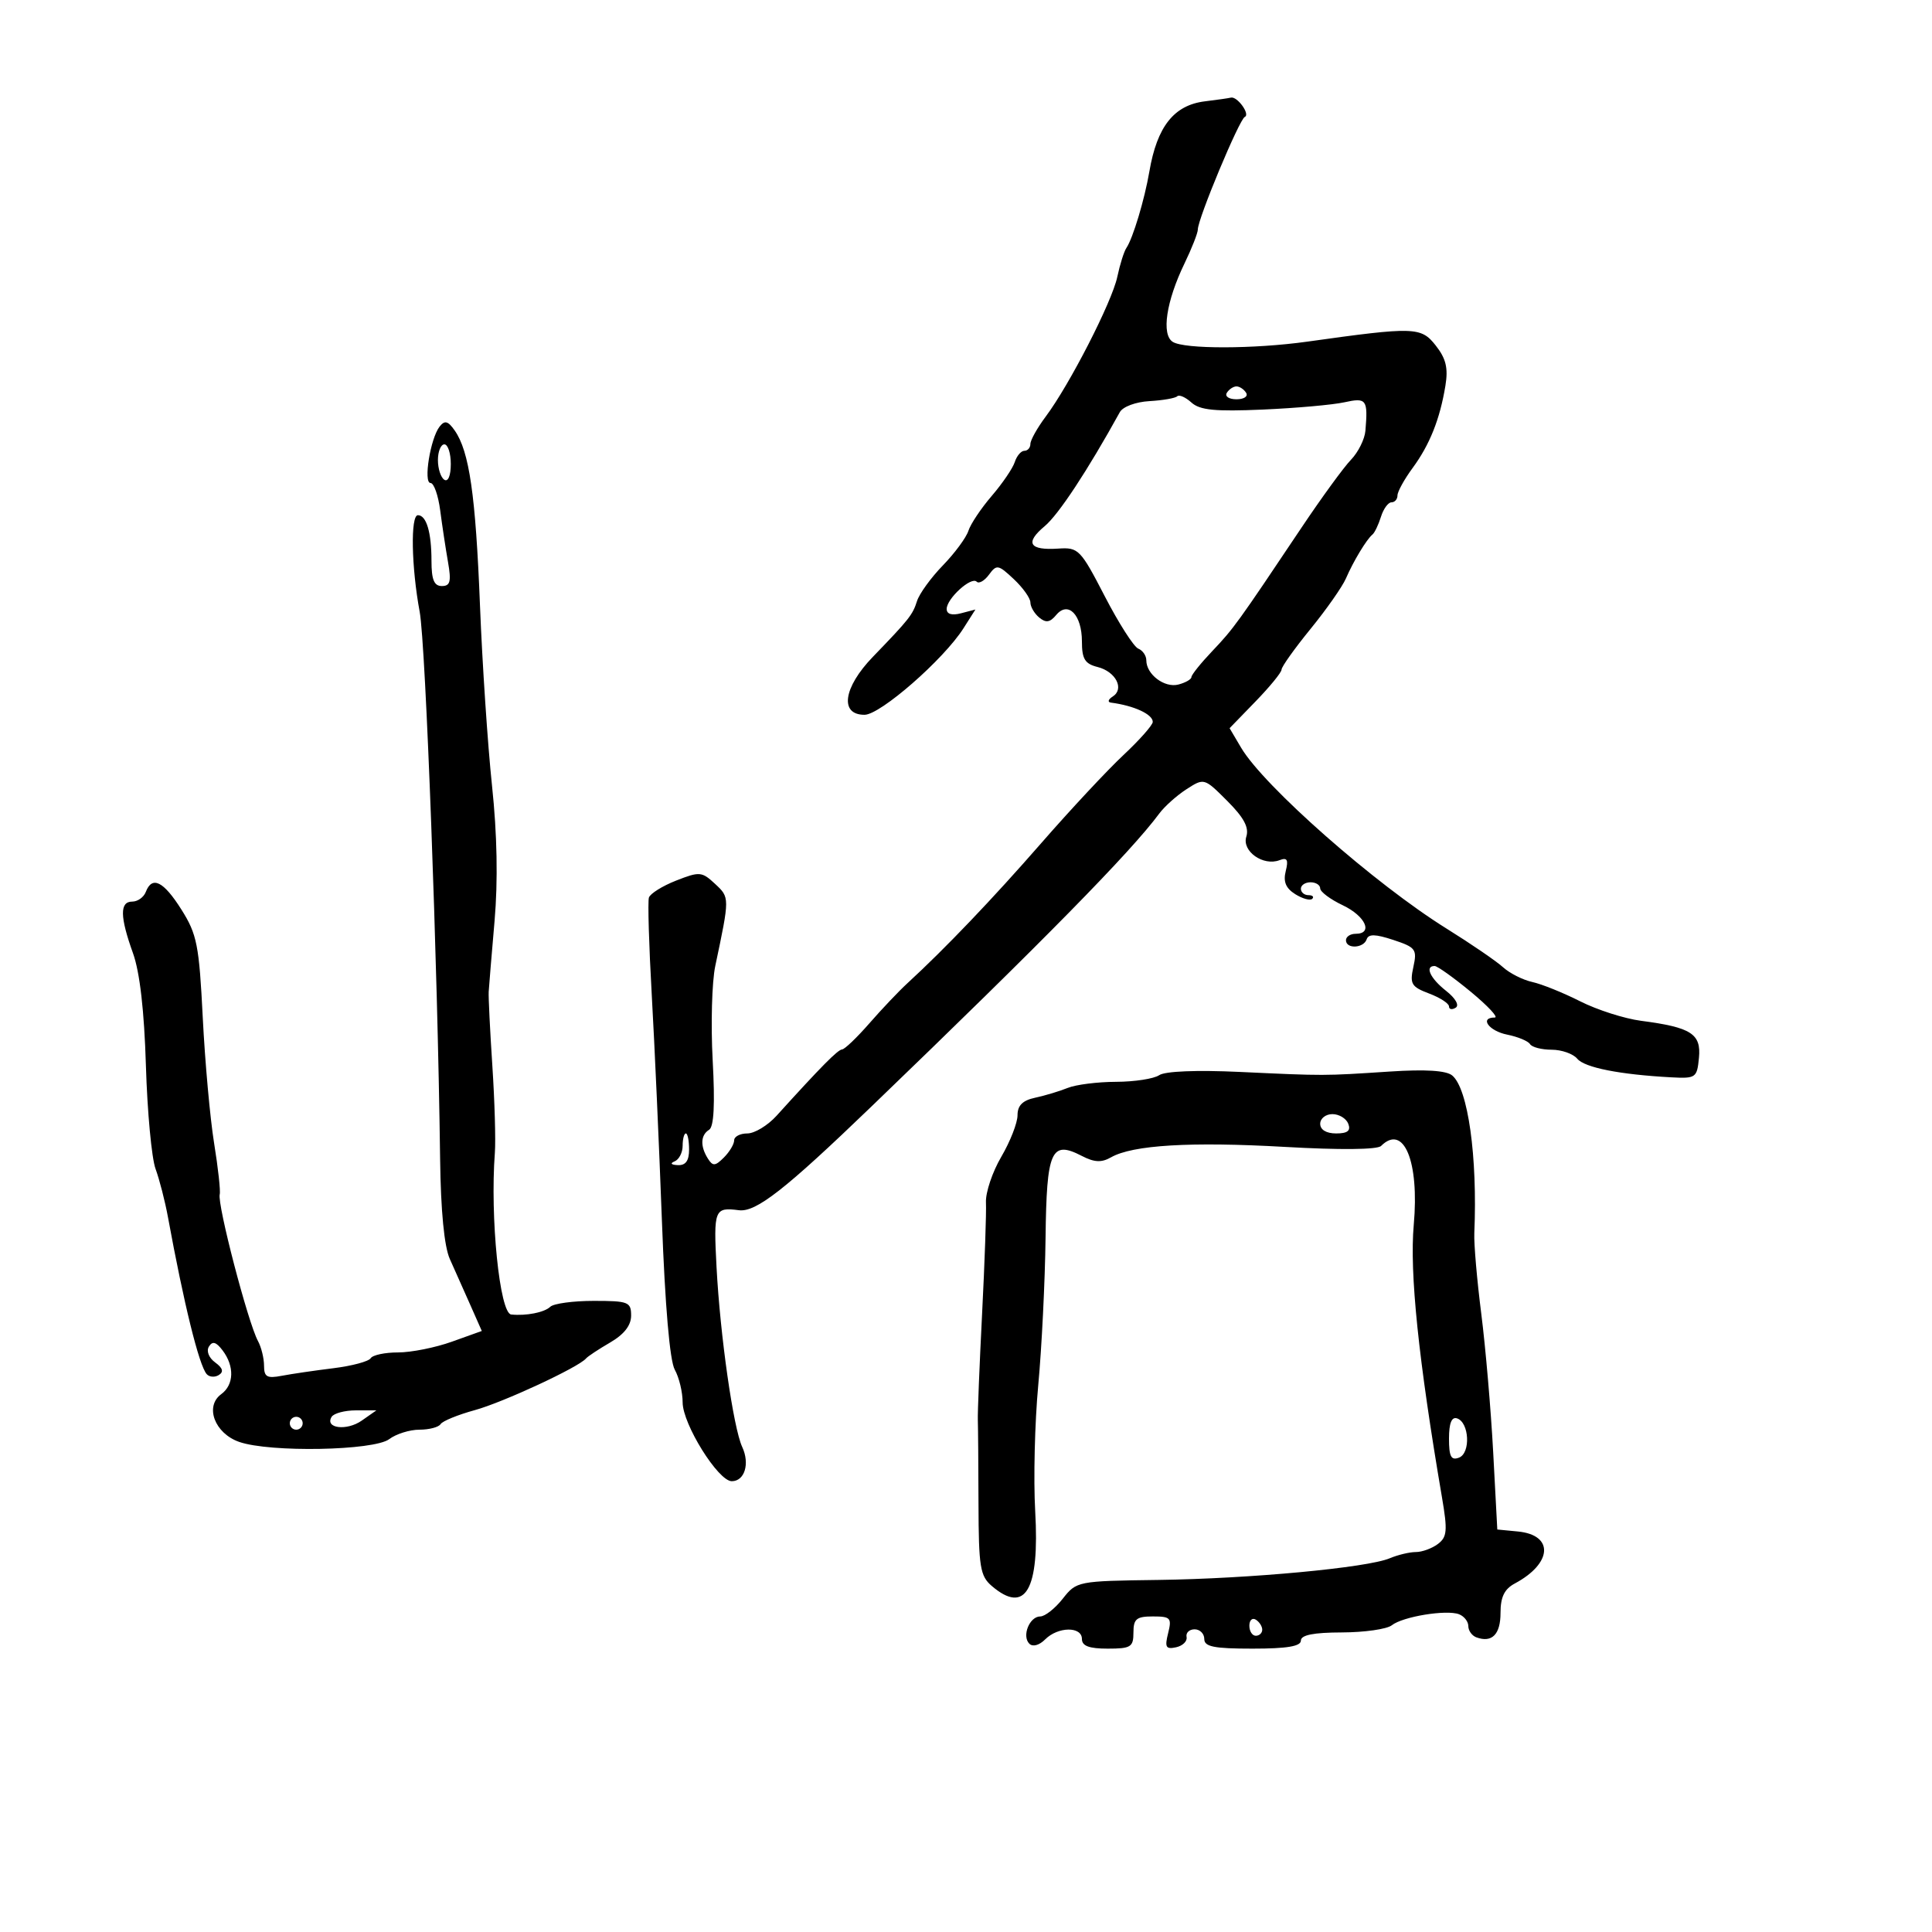 <svg xmlns="http://www.w3.org/2000/svg" width="300" height="300" viewBox="0 0 300 300" version="1.1">
	<path d="M 187.104 15.734 C 182.297 16.321, 179.671 19.634, 178.474 26.627 C 177.725 30.996, 175.923 36.997, 174.907 38.500 C 174.535 39.050, 173.898 41.075, 173.491 43 C 172.670 46.879, 166.086 59.731, 162.381 64.683 C 161.072 66.434, 160 68.347, 160 68.933 C 160 69.520, 159.580 70, 159.067 70 C 158.554 70, 157.882 70.787, 157.572 71.750 C 157.263 72.713, 155.655 75.075, 154 77 C 152.345 78.925, 150.712 81.367, 150.372 82.427 C 150.031 83.486, 148.246 85.905, 146.404 87.801 C 144.562 89.698, 142.759 92.185, 142.396 93.328 C 141.712 95.482, 141.188 96.145, 135.534 102 C 130.939 106.759, 130.333 111.006, 134.250 110.992 C 136.710 110.983, 146.535 102.395, 149.601 97.573 L 151.462 94.646 149.231 95.229 C 147.801 95.603, 147 95.364, 147 94.561 C 147 92.947, 150.812 89.478, 151.657 90.324 C 152.012 90.679, 152.873 90.188, 153.571 89.234 C 154.753 87.617, 155.013 87.663, 157.419 89.924 C 158.839 91.258, 160 92.890, 160 93.552 C 160 94.214, 160.615 95.266, 161.367 95.890 C 162.408 96.753, 163.037 96.660, 164 95.500 C 165.857 93.262, 168 95.460, 168 99.603 C 168 102.325, 168.460 103.077, 170.428 103.571 C 173.257 104.281, 174.642 106.976, 172.784 108.155 C 172.078 108.603, 171.950 109.028, 172.500 109.100 C 176.088 109.569, 179 110.912, 179 112.097 C 179 112.583, 176.953 114.898, 174.451 117.241 C 171.949 119.583, 166.211 125.731, 161.701 130.902 C 154.126 139.586, 146.774 147.284, 140.886 152.693 C 139.574 153.898, 136.925 156.690, 135 158.896 C 133.075 161.103, 131.168 162.929, 130.762 162.954 C 130.090 162.996, 127.516 165.600, 120.587 173.250 C 119.217 174.762, 117.174 176, 116.048 176 C 114.921 176, 114 176.482, 114 177.071 C 114 177.661, 113.284 178.859, 112.409 179.734 C 111.058 181.085, 110.684 181.112, 109.925 179.912 C 108.707 177.989, 108.778 176.255, 110.107 175.434 C 110.858 174.970, 111.037 171.499, 110.664 164.625 C 110.363 159.056, 110.543 152.475, 111.066 150 C 113.321 139.315, 113.321 139.377, 111.036 137.248 C 108.983 135.335, 108.631 135.306, 104.986 136.738 C 102.857 137.574, 100.956 138.763, 100.762 139.379 C 100.568 139.996, 100.768 146.800, 101.205 154.500 C 101.643 162.200, 102.351 177.950, 102.779 189.500 C 103.271 202.785, 104.005 211.302, 104.778 212.684 C 105.450 213.886, 106 216.171, 106 217.763 C 106 221.137, 111.523 230, 113.626 230 C 115.630 230, 116.461 227.284, 115.251 224.683 C 113.870 221.711, 111.826 207.394, 111.263 196.750 C 110.791 187.807, 110.938 187.434, 114.734 187.922 C 117.390 188.263, 121.892 184.743, 135.256 171.878 C 162.026 146.107, 175.577 132.316, 180 126.341 C 180.825 125.226, 182.733 123.519, 184.241 122.548 C 186.974 120.787, 186.992 120.792, 190.566 124.366 C 193.153 126.953, 193.977 128.497, 193.527 129.914 C 192.810 132.174, 196.153 134.539, 198.689 133.566 C 199.877 133.110, 200.093 133.494, 199.647 135.270 C 199.235 136.911, 199.658 137.930, 201.133 138.851 C 202.267 139.559, 203.451 139.882, 203.764 139.569 C 204.077 139.256, 203.808 139, 203.167 139 C 202.525 139, 202 138.550, 202 138 C 202 137.450, 202.675 137, 203.500 137 C 204.325 137, 205 137.429, 205 137.953 C 205 138.477, 206.575 139.654, 208.500 140.567 C 212.031 142.243, 213.275 145, 210.500 145 C 209.675 145, 209 145.450, 209 146 C 209 147.385, 211.746 147.262, 212.215 145.856 C 212.498 145.007, 213.567 145.032, 216.356 145.953 C 219.833 147.100, 220.067 147.416, 219.467 150.149 C 218.889 152.783, 219.155 153.232, 221.909 154.272 C 223.609 154.913, 225 155.816, 225 156.278 C 225 156.740, 225.465 156.831, 226.034 156.479 C 226.638 156.106, 226.014 155.012, 224.534 153.848 C 222.078 151.916, 221.199 150, 222.768 150 C 223.191 150, 225.715 151.800, 228.377 154 C 231.040 156.200, 232.719 158, 232.109 158 C 229.683 158, 231.187 160.087, 234.021 160.654 C 235.682 160.986, 237.284 161.650, 237.580 162.129 C 237.876 162.608, 239.386 163, 240.937 163 C 242.487 163, 244.279 163.631, 244.919 164.403 C 246.059 165.777, 251.530 166.858, 259.500 167.286 C 263.332 167.491, 263.513 167.364, 263.813 164.257 C 264.173 160.527, 262.607 159.527, 254.819 158.509 C 252.244 158.173, 247.993 156.812, 245.372 155.485 C 242.750 154.158, 239.405 152.809, 237.938 152.486 C 236.471 152.164, 234.422 151.129, 233.385 150.187 C 232.348 149.244, 228.414 146.553, 224.642 144.205 C 213.528 137.288, 196.243 122.070, 192.715 116.096 L 190.931 113.074 194.965 108.916 C 197.184 106.630, 199 104.404, 199 103.971 C 199 103.538, 201.024 100.698, 203.498 97.661 C 205.972 94.624, 208.446 91.095, 208.996 89.820 C 210.141 87.163, 212.211 83.735, 213.115 83 C 213.454 82.725, 214.046 81.487, 214.433 80.250 C 214.819 79.013, 215.554 78, 216.067 78 C 216.580 78, 217 77.520, 217 76.933 C 217 76.347, 218.053 74.434, 219.340 72.683 C 222.006 69.057, 223.585 65.101, 224.441 59.905 C 224.893 57.156, 224.540 55.685, 222.939 53.650 C 220.656 50.747, 219.646 50.717, 203 53.049 C 194.711 54.211, 183.910 54.229, 182.103 53.085 C 180.315 51.953, 181.085 46.798, 183.917 40.935 C 185.063 38.564, 186 36.177, 186 35.631 C 186 33.970, 192.444 18.525, 193.292 18.153 C 194.178 17.764, 192.113 14.909, 191.128 15.160 C 190.782 15.248, 188.972 15.506, 187.104 15.734 M 190.500 61 C 190.160 61.550, 190.835 62, 192 62 C 193.165 62, 193.840 61.550, 193.500 61 C 193.160 60.450, 192.485 60, 192 60 C 191.515 60, 190.840 60.450, 190.500 61 M 182.800 61.534 C 182.504 61.829, 180.564 62.168, 178.488 62.286 C 176.355 62.407, 174.354 63.152, 173.886 64 C 168.859 73.100, 164.380 79.896, 162.216 81.706 C 159.102 84.309, 159.821 85.488, 164.337 85.184 C 167.458 84.974, 167.780 85.305, 171.552 92.595 C 173.723 96.792, 176.063 100.448, 176.750 100.720 C 177.438 100.992, 178 101.809, 178 102.536 C 178 104.722, 180.830 106.857, 182.982 106.294 C 184.092 106.004, 185.002 105.482, 185.005 105.133 C 185.007 104.785, 186.470 102.964, 188.255 101.087 C 191.551 97.620, 192.182 96.748, 202.121 81.898 C 205.212 77.279, 208.659 72.550, 209.781 71.388 C 210.903 70.226, 211.911 68.201, 212.021 66.888 C 212.429 62.026, 212.193 61.707, 208.750 62.468 C 206.963 62.863, 201.263 63.371, 196.084 63.598 C 188.668 63.922, 186.315 63.690, 185.003 62.503 C 184.087 61.674, 183.096 61.238, 182.800 61.534 M 68.271 66.228 C 66.833 68.039, 65.708 75, 66.854 75 C 67.374 75, 68.048 76.912, 68.353 79.250 C 68.658 81.588, 69.202 85.188, 69.563 87.250 C 70.097 90.302, 69.919 91, 68.609 91 C 67.404 91, 67 90.016, 67 87.082 C 67 82.653, 66.211 80, 64.893 80 C 63.727 80, 63.874 88.036, 65.168 95 C 66.102 100.029, 67.958 149.732, 68.341 180 C 68.443 188.026, 68.983 193.574, 69.850 195.500 C 70.593 197.150, 72.014 200.339, 73.008 202.586 L 74.814 206.672 70.157 208.341 C 67.596 209.259, 63.839 210.008, 61.809 210.005 C 59.779 210.002, 57.866 210.408, 57.558 210.906 C 57.250 211.405, 54.636 212.104, 51.749 212.459 C 48.862 212.815, 45.263 213.343, 43.750 213.632 C 41.458 214.071, 41 213.810, 41 212.066 C 41 210.915, 40.576 209.191, 40.059 208.236 C 38.507 205.375, 33.709 186.979, 34.118 185.462 C 34.261 184.933, 33.868 181.350, 33.244 177.500 C 32.621 173.650, 31.829 164.875, 31.484 158 C 30.920 146.755, 30.588 145.073, 28.179 141.252 C 25.389 136.827, 23.618 135.947, 22.638 138.500 C 22.322 139.325, 21.374 140, 20.531 140 C 18.578 140, 18.612 142.339, 20.647 148 C 21.712 150.961, 22.399 156.945, 22.658 165.500 C 22.874 172.650, 23.547 179.850, 24.153 181.500 C 24.759 183.150, 25.627 186.525, 26.081 189 C 28.551 202.463, 30.895 211.972, 32.087 213.363 C 32.493 213.837, 33.342 213.907, 33.973 213.517 C 34.773 213.022, 34.602 212.429, 33.407 211.556 C 32.423 210.836, 32.013 209.788, 32.443 209.092 C 32.992 208.204, 33.559 208.364, 34.564 209.690 C 36.431 212.152, 36.341 215.030, 34.353 216.484 C 31.758 218.382, 33.335 222.572, 37.143 223.900 C 41.912 225.563, 58.068 225.263, 60.441 223.468 C 61.509 222.661, 63.620 222, 65.132 222 C 66.645 222, 68.122 221.612, 68.415 221.137 C 68.709 220.663, 71.098 219.685, 73.724 218.965 C 78.118 217.761, 89.832 212.319, 91 210.940 C 91.275 210.615, 92.963 209.499, 94.750 208.459 C 96.917 207.199, 98 205.807, 98 204.284 C 98 202.168, 97.574 202, 92.200 202 C 89.010 202, 85.972 202.411, 85.450 202.914 C 84.534 203.794, 81.706 204.354, 79.380 204.115 C 77.587 203.931, 76.081 189.023, 76.842 179 C 76.988 177.075, 76.813 171, 76.452 165.500 C 76.090 160, 75.835 154.825, 75.884 154 C 75.933 153.175, 76.344 148.225, 76.796 143 C 77.335 136.773, 77.199 129.538, 76.400 122 C 75.730 115.675, 74.889 103.075, 74.531 94 C 73.857 76.891, 72.874 70.086, 70.608 66.850 C 69.566 65.363, 69.064 65.229, 68.271 66.228 M 68 71.441 C 68 72.784, 68.450 74.160, 69 74.500 C 69.583 74.861, 70 73.844, 70 72.059 C 70 70.377, 69.550 69, 69 69 C 68.450 69, 68 70.098, 68 71.441 M 180 166.953 C 179.175 167.512, 176.159 167.976, 173.297 167.985 C 170.435 167.993, 167.060 168.419, 165.797 168.931 C 164.534 169.443, 162.262 170.126, 160.750 170.450 C 158.788 170.869, 158 171.653, 158 173.181 C 158 174.360, 156.866 177.258, 155.481 179.622 C 154.096 181.986, 153.024 185.176, 153.099 186.710 C 153.174 188.245, 152.904 196.025, 152.499 204 C 152.094 211.975, 151.796 219.400, 151.837 220.500 C 151.877 221.600, 151.924 227.457, 151.940 233.515 C 151.967 243.319, 152.194 244.721, 153.997 246.265 C 159.223 250.740, 161.444 246.918, 160.745 234.656 C 160.463 229.708, 160.676 220.900, 161.219 215.080 C 161.761 209.261, 162.272 198.971, 162.353 192.214 C 162.516 178.619, 163.218 177.027, 167.972 179.485 C 169.937 180.502, 171.037 180.554, 172.531 179.703 C 175.876 177.797, 184.897 177.258, 199.500 178.090 C 208.083 178.579, 213.868 178.523, 214.450 177.944 C 217.970 174.446, 220.411 180.326, 219.528 190.179 C 218.861 197.621, 220.260 211.141, 223.908 232.500 C 224.794 237.691, 224.709 238.669, 223.275 239.750 C 222.364 240.438, 220.825 241, 219.856 241 C 218.887 241, 217.060 241.436, 215.797 241.968 C 212.318 243.434, 194.048 245.143, 179.843 245.332 C 167.313 245.498, 167.164 245.528, 165.021 248.250 C 163.829 249.762, 162.261 251, 161.534 251 C 159.864 251, 158.640 254.040, 159.832 255.232 C 160.361 255.761, 161.370 255.487, 162.293 254.564 C 164.292 252.565, 168 252.523, 168 254.500 C 168 255.583, 169.111 256, 172 256 C 175.600 256, 176 255.750, 176 253.500 C 176 251.385, 176.465 251, 179.019 251 C 181.771 251, 181.980 251.230, 181.386 253.599 C 180.838 255.783, 181.034 256.133, 182.617 255.790 C 183.653 255.565, 184.388 254.845, 184.250 254.191 C 184.113 253.536, 184.675 253, 185.500 253 C 186.325 253, 187 253.675, 187 254.500 C 187 255.700, 188.500 256, 194.500 256 C 199.833 256, 202 255.639, 202.001 254.750 C 202.002 253.883, 203.952 253.495, 208.368 253.483 C 211.869 253.473, 215.356 252.973, 216.117 252.372 C 217.825 251.021, 224.602 249.910, 226.558 250.661 C 227.351 250.965, 228 251.793, 228 252.500 C 228 253.207, 228.563 253.993, 229.250 254.246 C 231.674 255.137, 233 253.796, 233 250.452 C 233 247.978, 233.598 246.750, 235.229 245.877 C 241.065 242.754, 241.322 238.354, 235.702 237.810 L 232.500 237.500 231.861 225.500 C 231.509 218.900, 230.677 209.225, 230.012 204 C 229.346 198.775, 228.859 193.150, 228.930 191.500 C 229.438 179.606, 227.959 169.040, 225.499 166.999 C 224.568 166.226, 221.361 166.024, 215.804 166.389 C 205.453 167.067, 205.780 167.067, 192.500 166.448 C 185.811 166.137, 180.912 166.334, 180 166.953 M 205 174.500 C 205 175.428, 205.941 176, 207.469 176 C 209.252 176, 209.777 175.584, 209.362 174.500 C 209.045 173.675, 207.934 173, 206.893 173 C 205.852 173, 205 173.675, 205 174.500 M 106 177.917 C 106 178.971, 105.438 180.060, 104.750 180.338 C 104.003 180.639, 104.205 180.874, 105.250 180.921 C 106.471 180.976, 107 180.244, 107 178.500 C 107 177.125, 106.775 176, 106.500 176 C 106.225 176, 106 176.863, 106 177.917 M 51.496 220.007 C 50.389 221.798, 53.838 222.227, 56.176 220.589 L 58.445 219 55.282 219 C 53.542 219, 51.838 219.453, 51.496 220.007 M 45 221 C 45 221.550, 45.450 222, 46 222 C 46.550 222, 47 221.550, 47 221 C 47 220.450, 46.550 220, 46 220 C 45.450 220, 45 220.450, 45 221 M 225 223.385 C 225 226.187, 225.328 226.811, 226.554 226.341 C 228.389 225.637, 228.151 220.868, 226.250 220.244 C 225.408 219.967, 225 220.991, 225 223.385 M 194 252.441 C 194 253.298, 194.450 254, 195 254 C 195.550 254, 196 253.577, 196 253.059 C 196 252.541, 195.550 251.840, 195 251.500 C 194.450 251.160, 194 251.584, 194 252.441" stroke="none" fill="black" fill-rule="evenodd"/>
</svg>